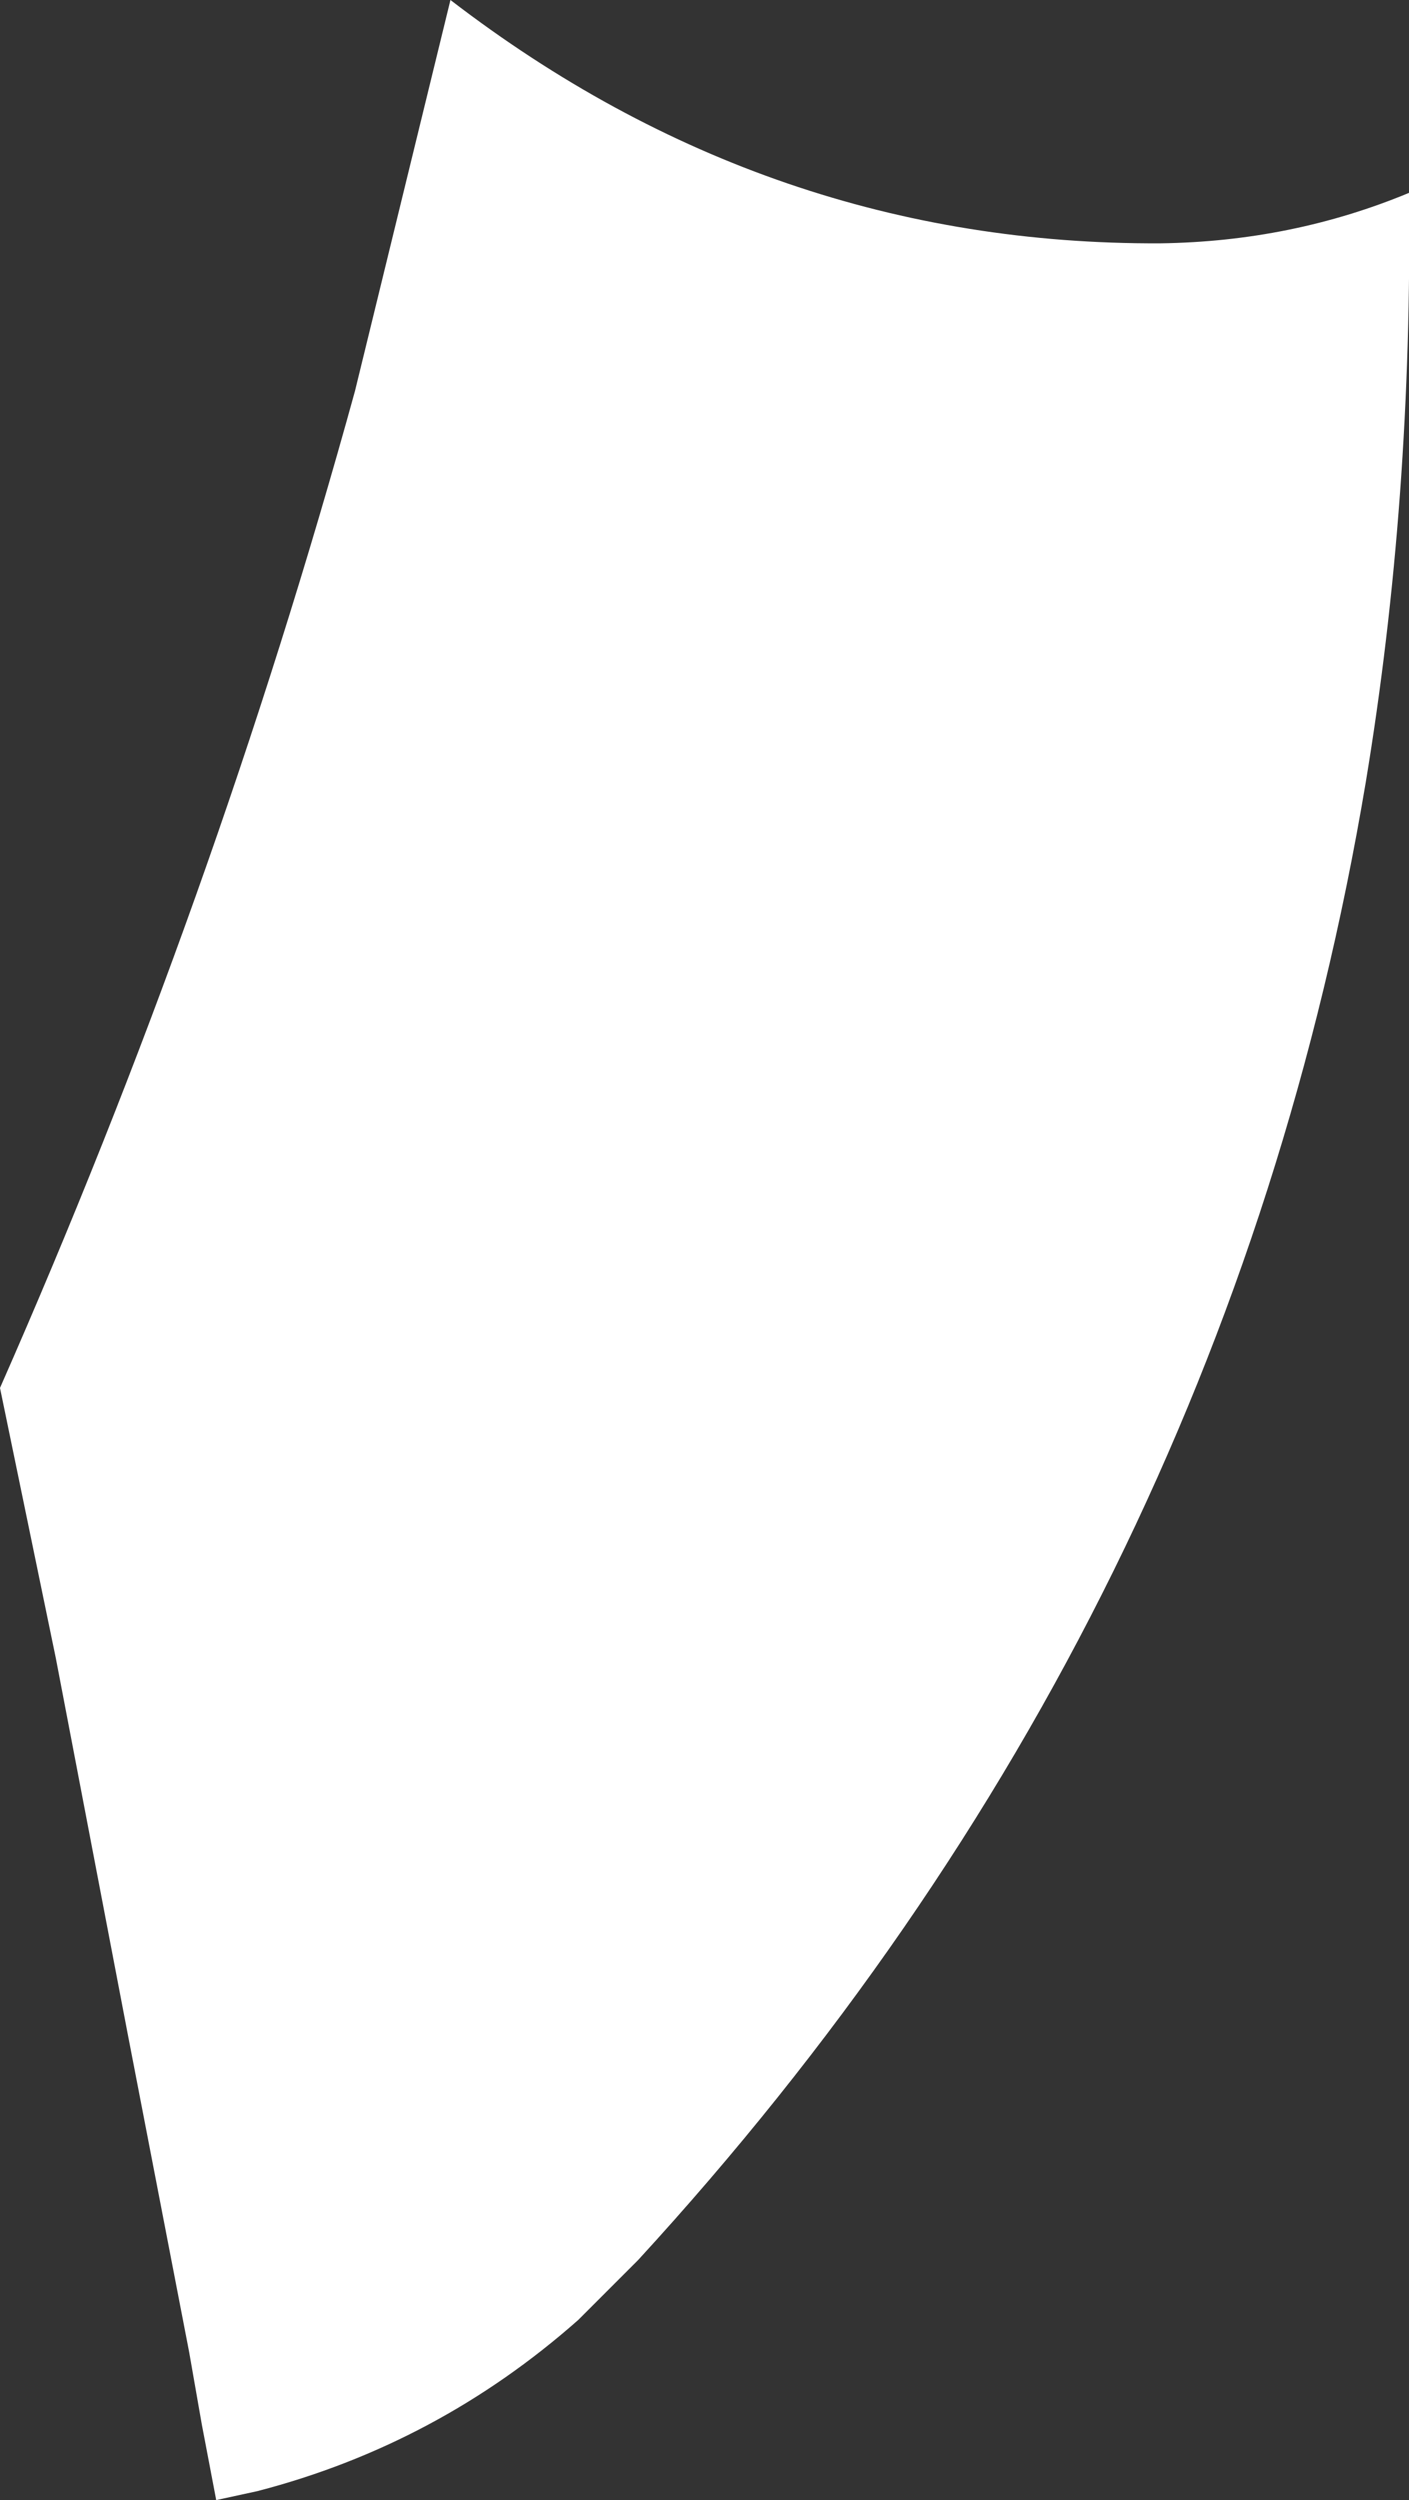 <?xml version="1.0" encoding="UTF-8" standalone="no"?>
<svg xmlns:ffdec="https://www.free-decompiler.com/flash" xmlns:xlink="http://www.w3.org/1999/xlink" ffdec:objectType="shape" height="69.35px" width="39.1px" xmlns="http://www.w3.org/2000/svg">
  <rect width="100%" height="100%" fill="#333333" stroke="none"/>
  <g transform="matrix(1.0, 0.0, 0.0, 1.0, -18.0, -13.5)">
    <path d="M57.1 18.85 Q57.2 27.35 55.9 35.2 52.0 58.45 35.7 76.2 L34.05 77.85 Q30.15 81.3 25.15 82.6 L24.0 82.85 23.6 80.75 23.25 78.75 21.55 69.95 19.55 59.5 18.0 52.0 Q23.95 38.5 27.85 24.35 L30.5 13.5 Q39.35 20.3 50.2 20.25 53.85 20.2 57.1 18.85" fill="#ffffff" fill-rule="evenodd" stroke="none"/>
  </g>
</svg>

